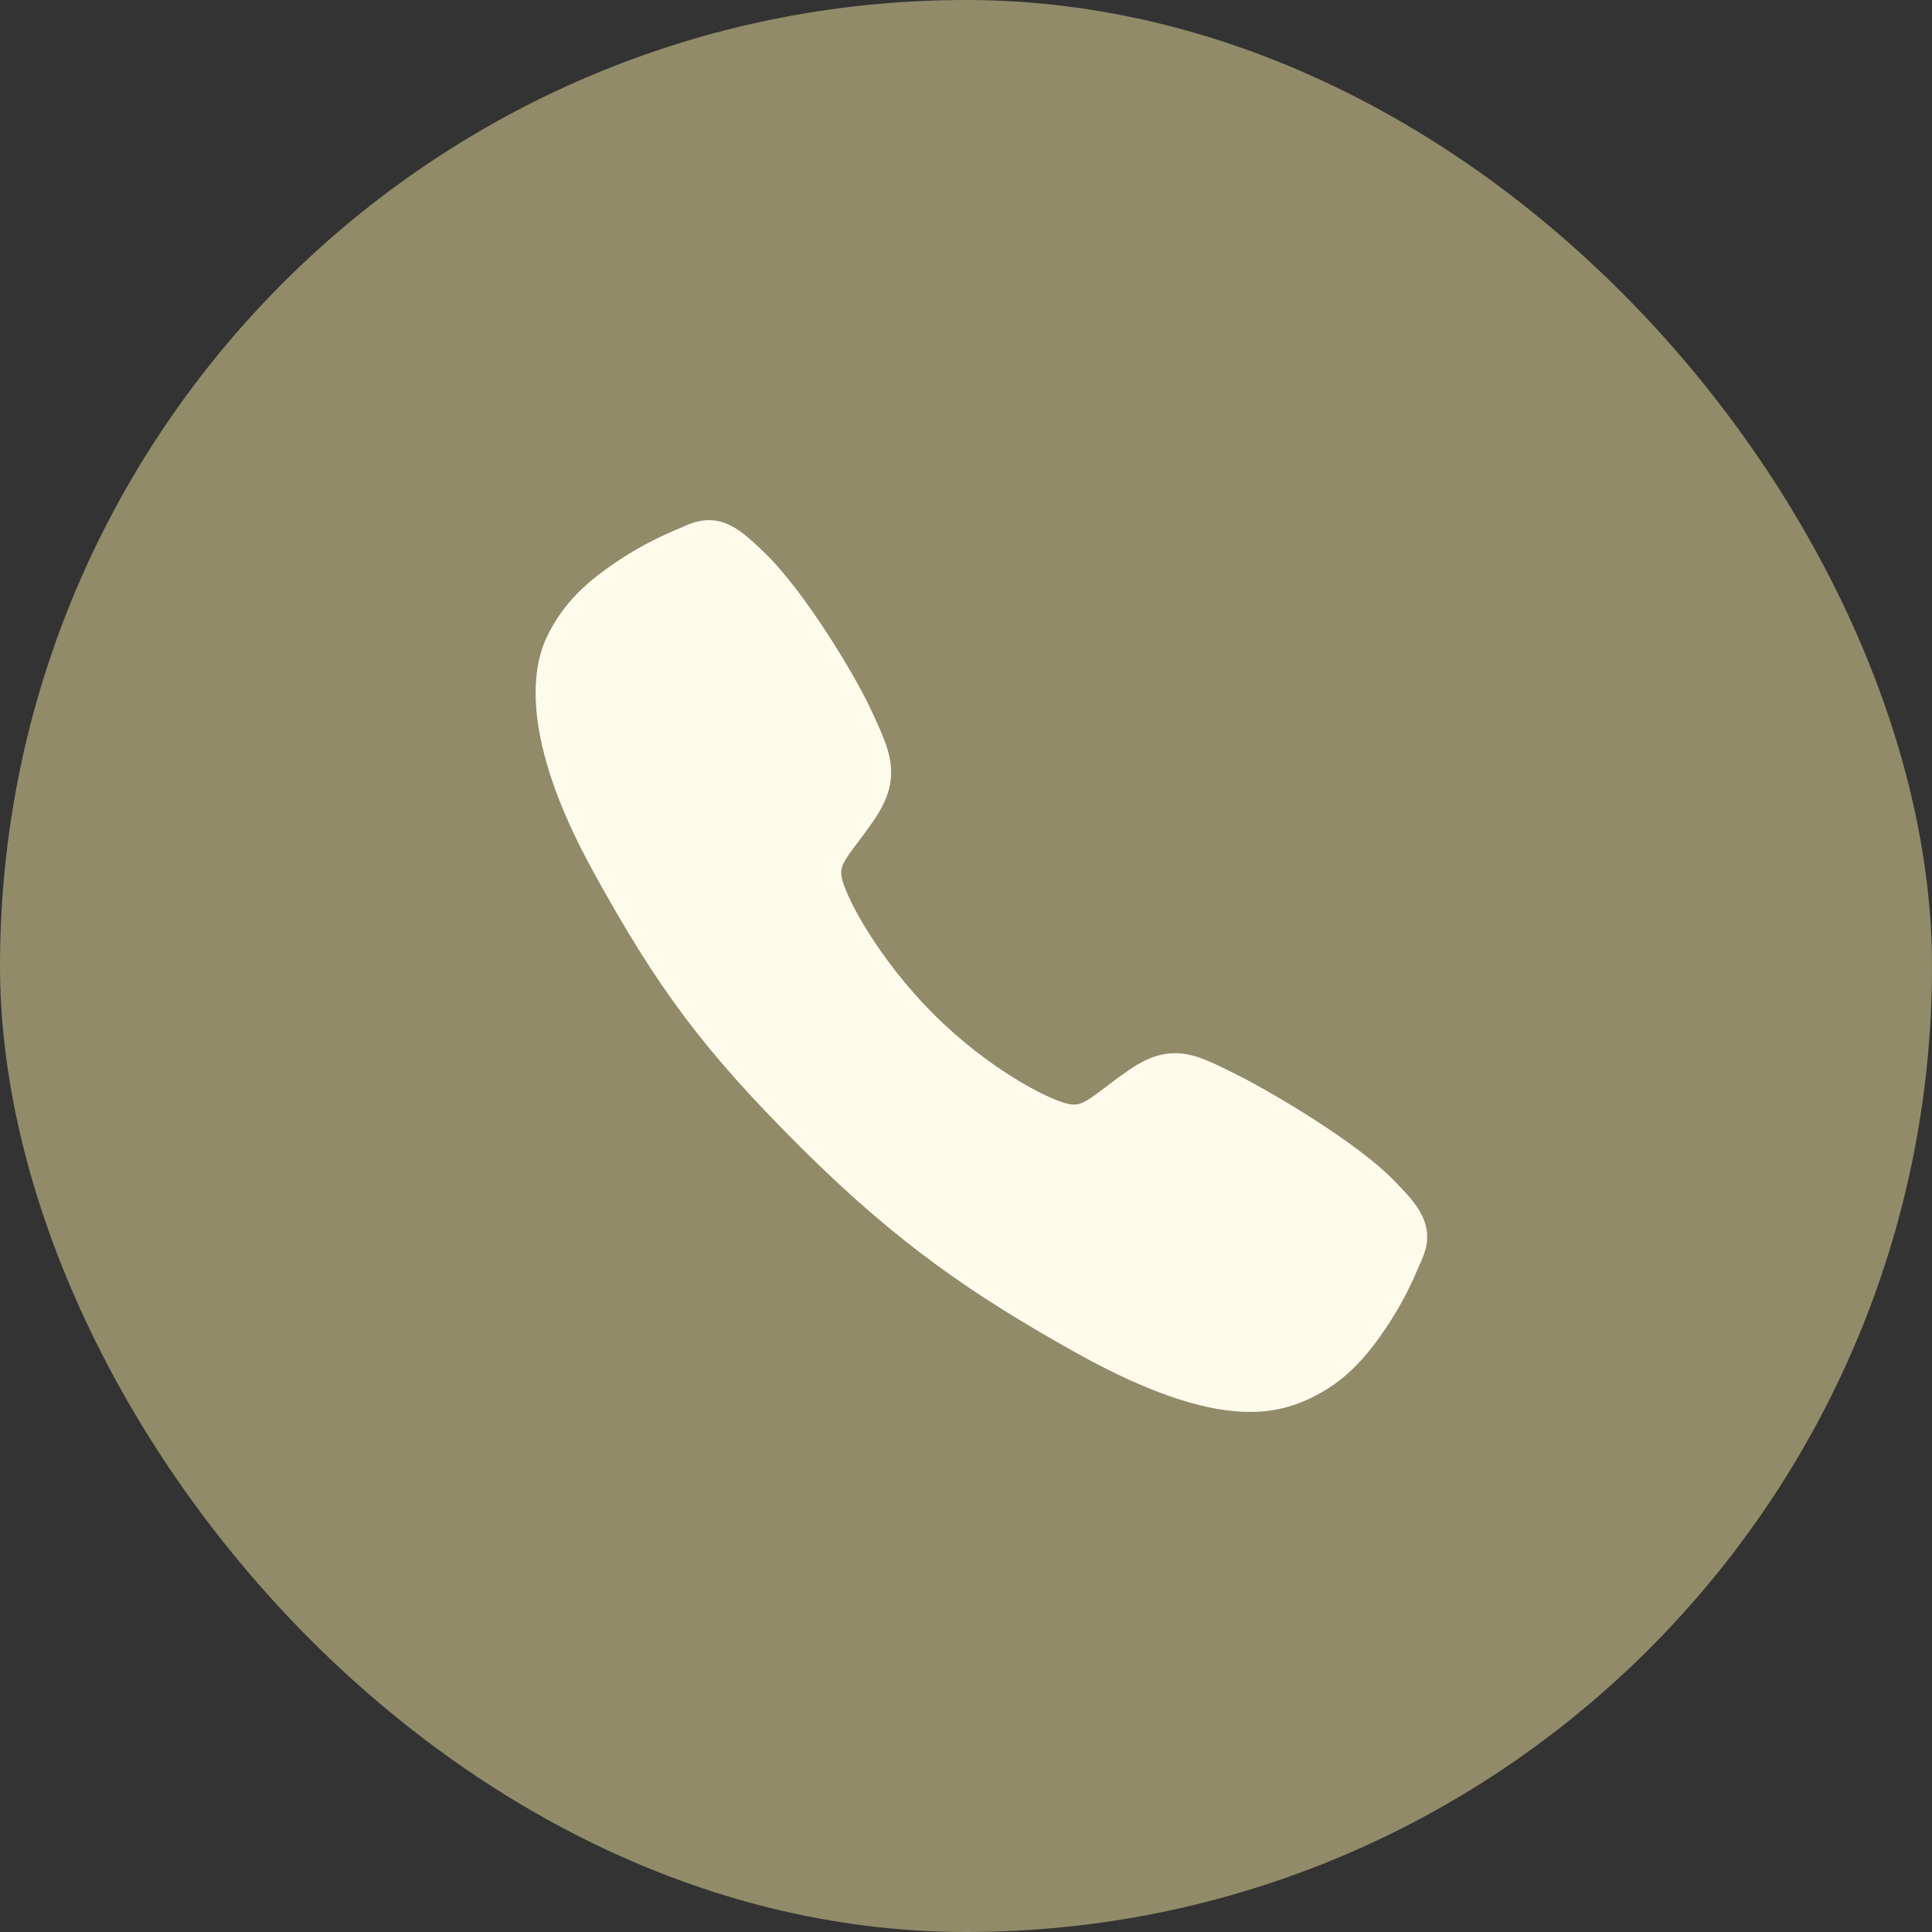 <svg width="20" height="20" viewBox="0 0 20 20" fill="none" xmlns="http://www.w3.org/2000/svg">
<rect x="0" y="0" width="20" height="20" fill="#333333" stroke="none"/>
<rect width="20" height="20" rx="10" fill="#928B6A"/>
<path d="M12.94 14.616C12.538 14.616 11.973 14.47 11.127 13.997C10.098 13.42 9.302 12.888 8.279 11.867C7.292 10.881 6.812 10.243 6.14 9.02C5.381 7.64 5.511 6.916 5.655 6.607C5.828 6.237 6.082 6.016 6.411 5.797C6.597 5.674 6.795 5.57 7.001 5.483C7.021 5.475 7.04 5.466 7.058 5.459C7.16 5.413 7.314 5.343 7.51 5.417C7.64 5.466 7.757 5.567 7.94 5.747C8.314 6.116 8.826 6.939 9.014 7.342C9.141 7.615 9.225 7.794 9.225 7.996C9.225 8.232 9.106 8.414 8.962 8.61C8.935 8.647 8.909 8.682 8.883 8.716C8.726 8.922 8.691 8.982 8.714 9.088C8.76 9.302 9.103 9.938 9.666 10.5C10.229 11.062 10.847 11.383 11.061 11.428C11.172 11.452 11.233 11.416 11.445 11.254C11.476 11.231 11.507 11.207 11.54 11.182C11.76 11.019 11.933 10.903 12.164 10.903H12.165C12.365 10.903 12.537 10.991 12.821 11.134C13.192 11.321 14.039 11.826 14.411 12.201C14.591 12.383 14.692 12.499 14.741 12.63C14.816 12.826 14.746 12.98 14.7 13.083C14.693 13.1 14.684 13.119 14.675 13.139C14.589 13.345 14.483 13.542 14.36 13.728C14.141 14.056 13.919 14.31 13.549 14.482C13.359 14.572 13.15 14.618 12.94 14.616Z" fill="#FFFBEB"/>
</svg>
